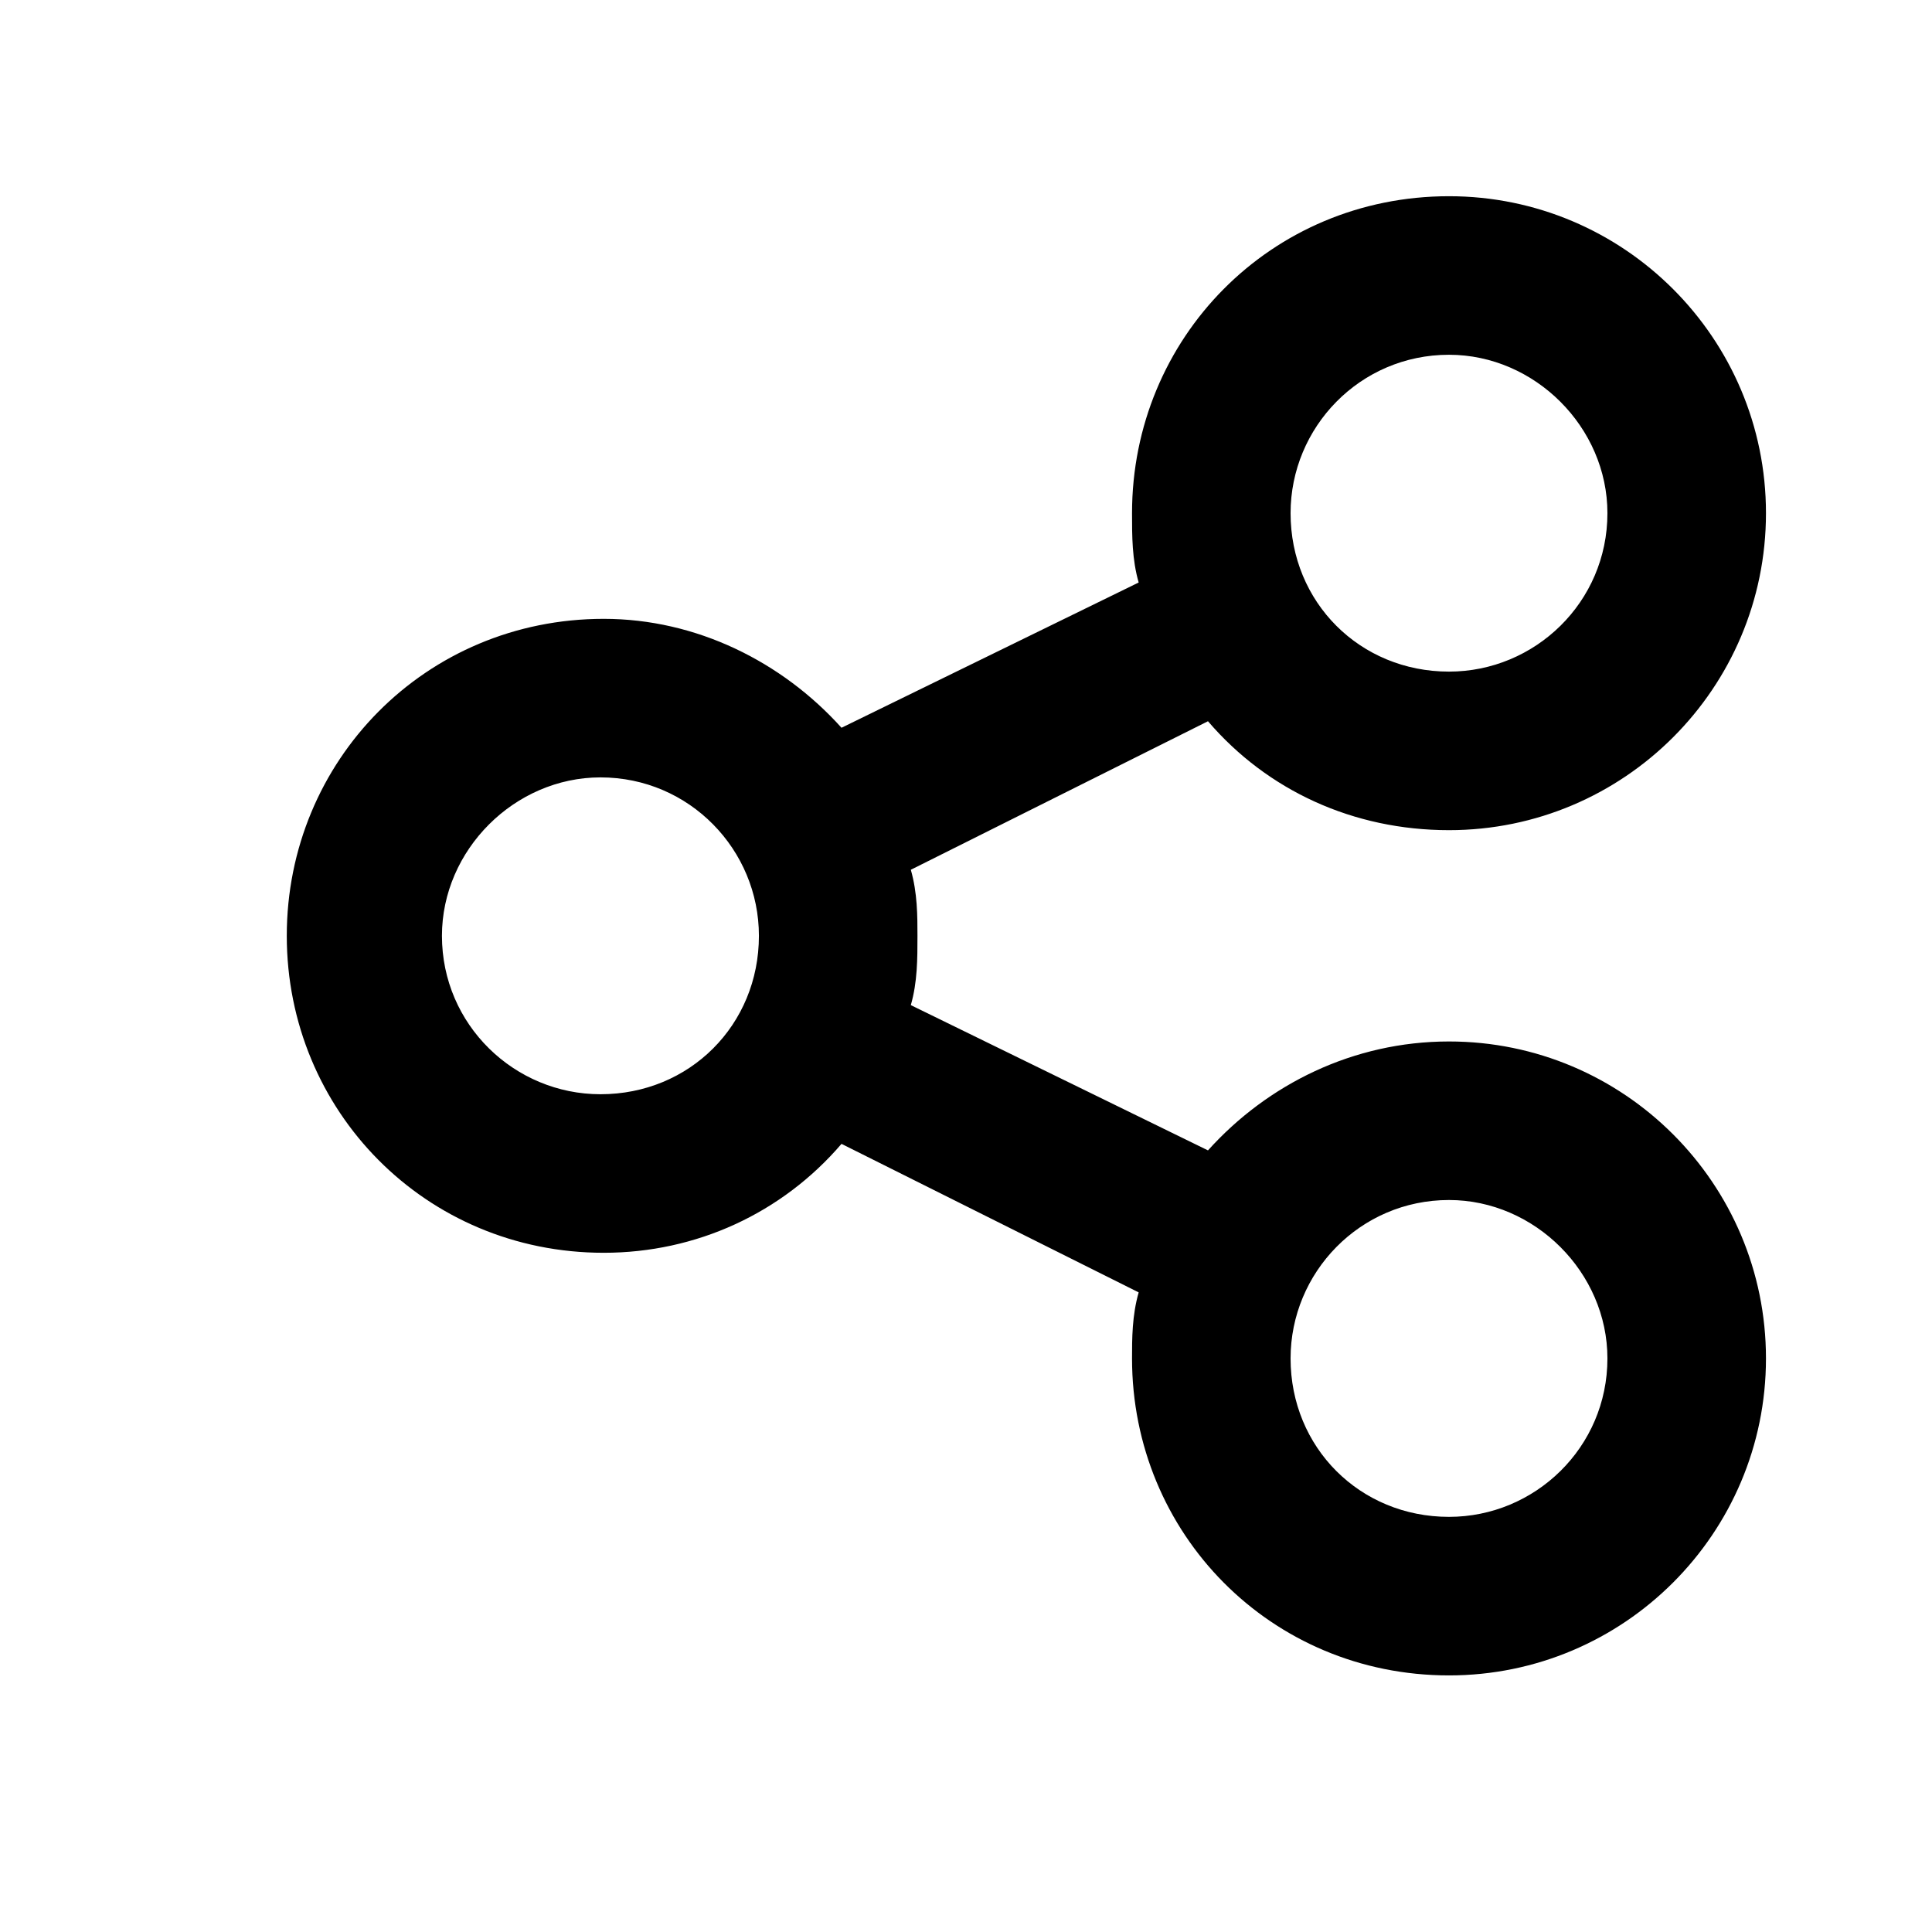 <svg
  width="16"
  height="16"
  viewBox="0 0 16 16"
  fill="none"
  xmlns="http://www.w3.org/2000/svg"
  data-fui-icon="true"
>
  <path
    d="M14.625 4.25C14.625 5.699 13.449 6.875 12 6.875C11.207 6.875 10.496 6.547 10.004 5.973L7.543 7.203C7.598 7.395 7.598 7.586 7.598 7.75C7.598 7.941 7.598 8.133 7.543 8.324L10.004 9.527C10.496 8.98 11.207 8.625 12 8.625C13.449 8.625 14.625 9.801 14.625 11.25C14.625 12.699 13.449 13.875 12 13.875C10.523 13.875 9.375 12.699 9.375 11.25C9.375 11.086 9.375 10.895 9.43 10.703L6.969 9.473C6.477 10.047 5.766 10.375 5 10.375C3.523 10.375 2.375 9.199 2.375 7.75C2.375 6.301 3.523 5.125 5 5.125C5.766 5.125 6.477 5.48 6.969 6.027L9.43 4.824C9.375 4.633 9.375 4.441 9.375 4.25C9.375 2.801 10.523 1.625 12 1.625C13.449 1.625 14.625 2.801 14.625 4.25ZM4.973 9.062C5.711 9.062 6.285 8.488 6.285 7.75C6.285 7.039 5.711 6.438 4.973 6.438C4.262 6.438 3.66 7.039 3.66 7.75C3.66 8.488 4.262 9.062 4.973 9.062ZM12 2.938C11.262 2.938 10.688 3.539 10.688 4.25C10.688 4.988 11.262 5.562 12 5.562C12.711 5.562 13.312 4.988 13.312 4.25C13.312 3.539 12.711 2.938 12 2.938ZM12 12.562C12.711 12.562 13.312 11.988 13.312 11.25C13.312 10.539 12.711 9.938 12 9.938C11.262 9.938 10.688 10.539 10.688 11.25C10.688 11.988 11.262 12.562 12 12.562Z"
    fill="currentColor"
  />
</svg>
